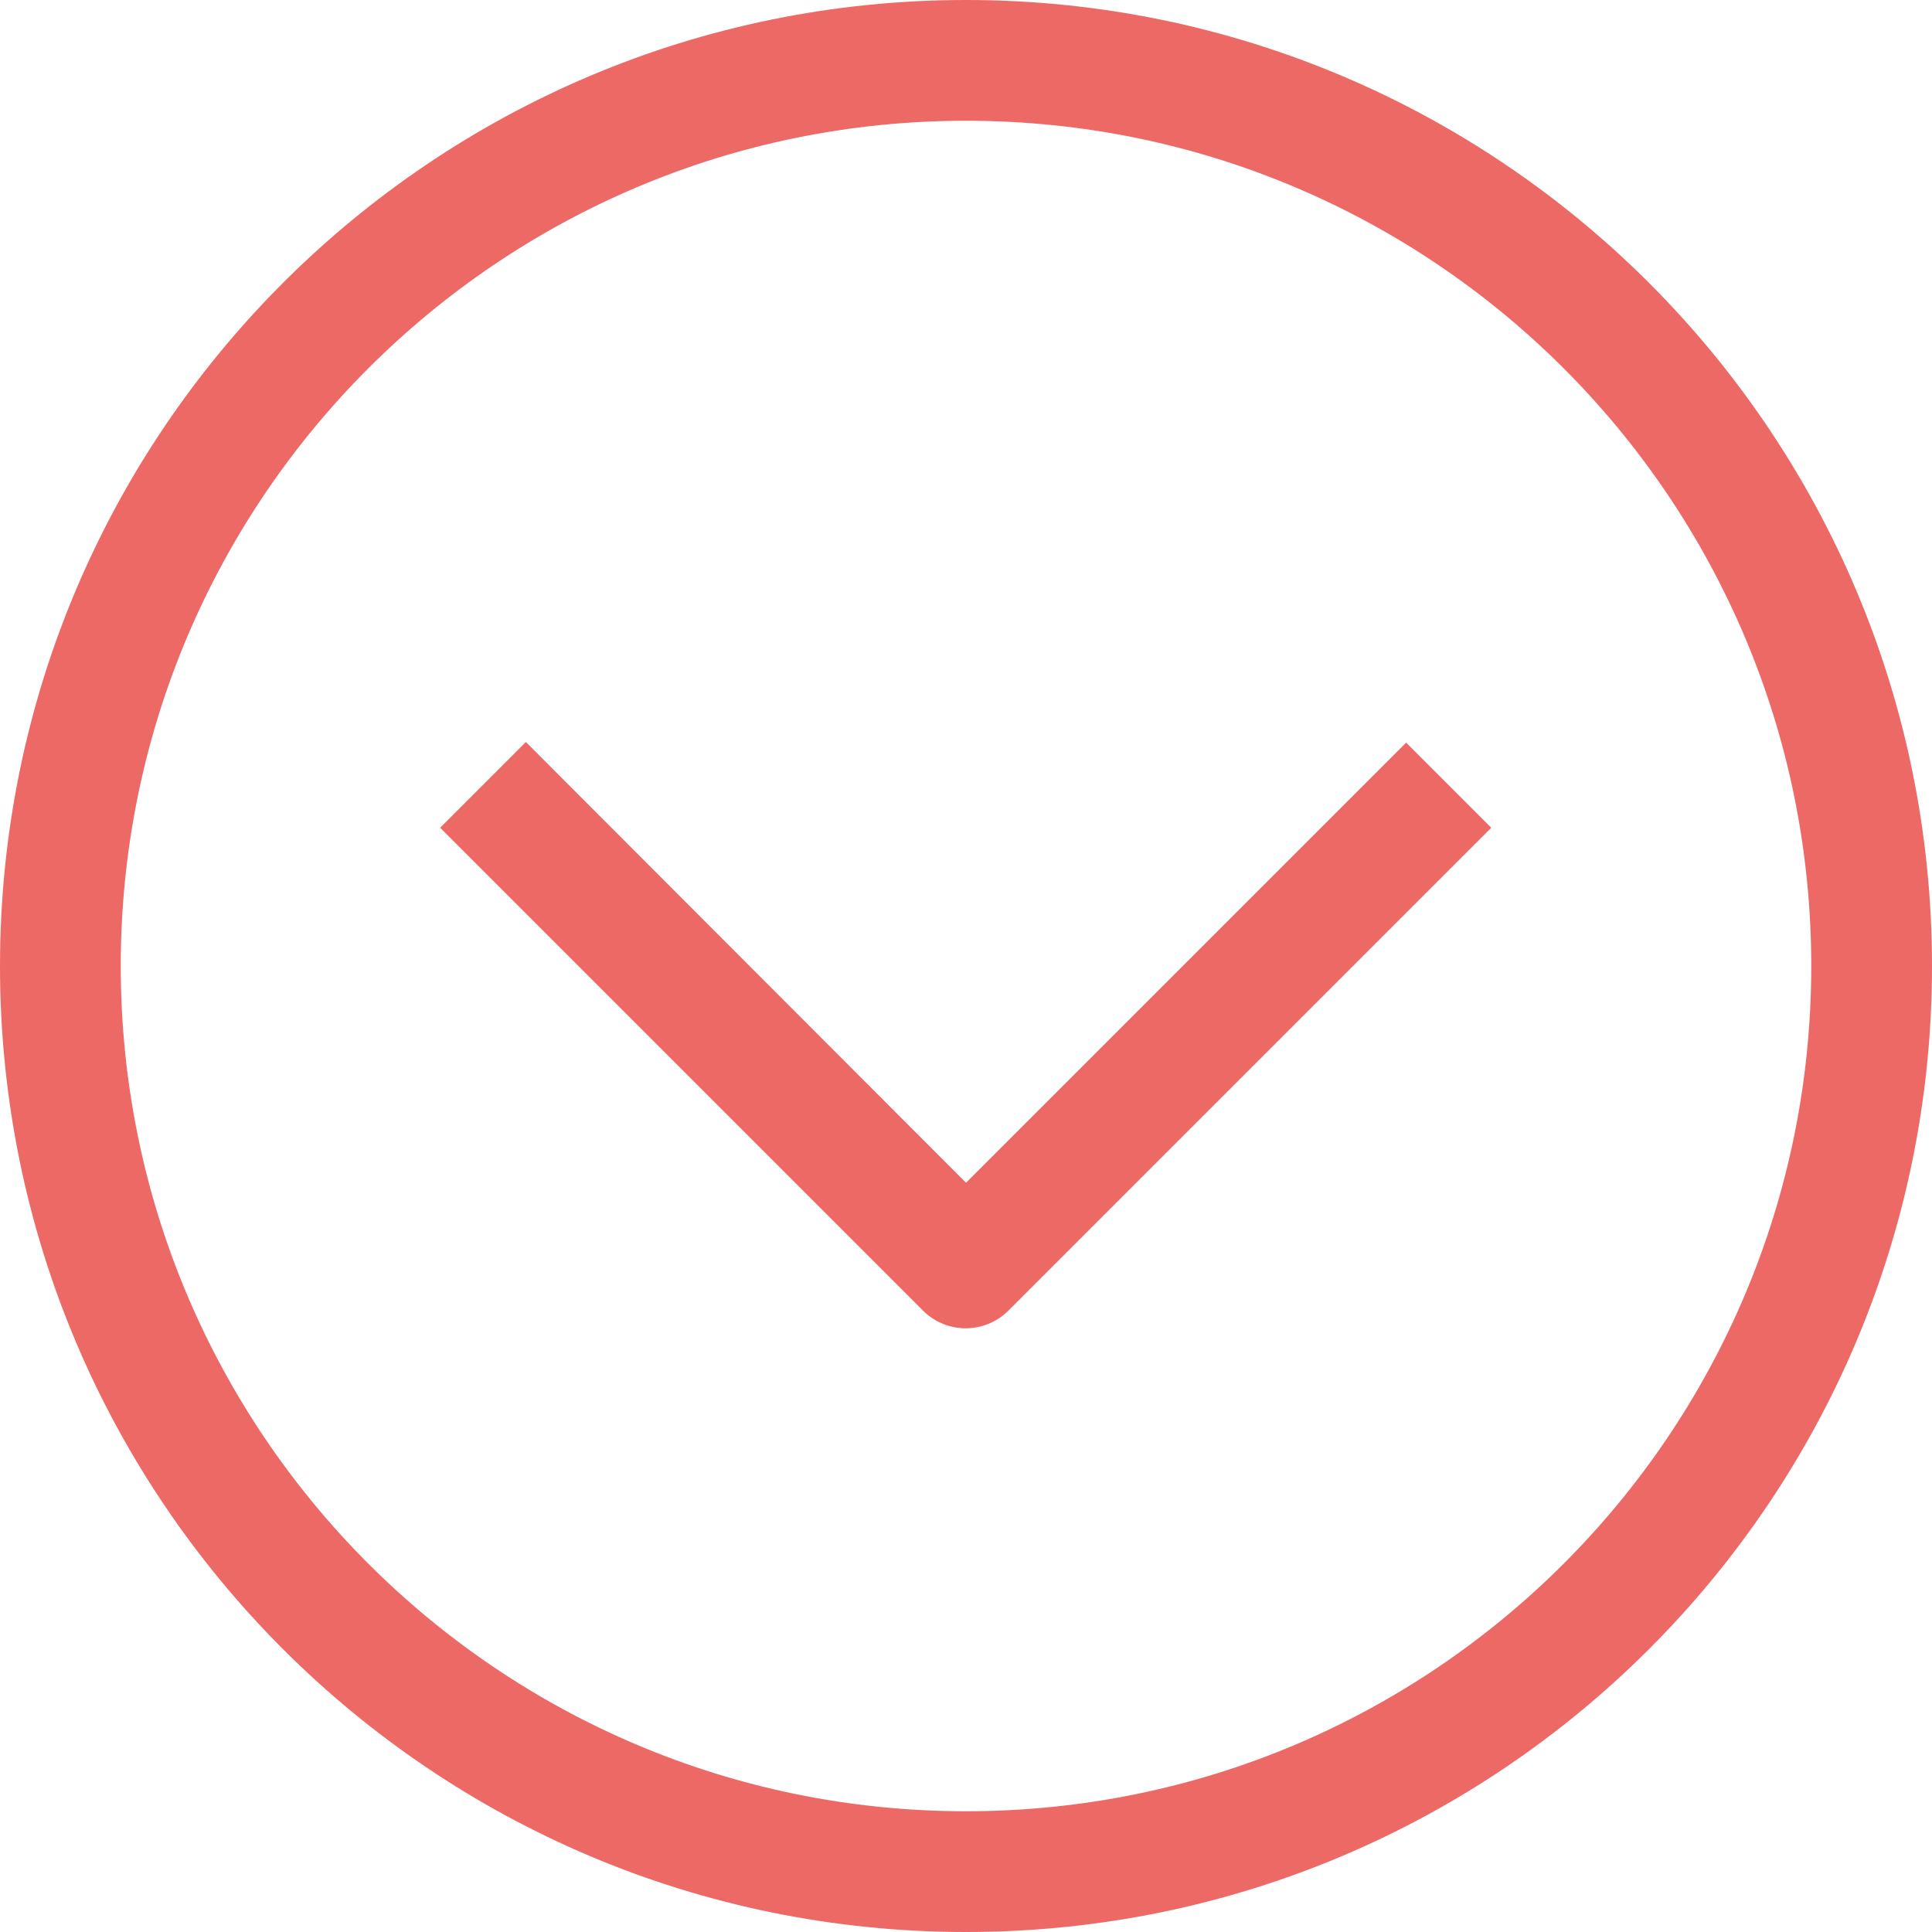<?xml version="1.0" encoding="utf-8"?>
<!-- Generator: Adobe Illustrator 25.2.0, SVG Export Plug-In . SVG Version: 6.00 Build 0)  -->
<svg version="1.1" id="Capa_1" xmlns="http://www.w3.org/2000/svg" xmlns:xlink="http://www.w3.org/1999/xlink" x="0px" y="0px"
	 viewBox="0 0 512 512" style="enable-background:new 0 0 512 512;" xml:space="preserve">
<style type="text/css">
	.st0{fill:#ED6966;}
</style>
<g>
	<g>
		<g>
			<path class="st0" d="M256,0C114.61,0,0,114.61,0,256s114.61,256,256,256s256-114.61,256-256S397.39,0,256,0z M256,480
				C132.29,480,32,379.71,32,256S132.29,32,256,32s224,100.29,224,224S379.71,480,256,480z"/>
			<path class="st0" d="M256,313.44l-116.64-116.8l-22.72,22.72l128,128c6.24,6.2,16.32,6.2,22.56,0l128-128l-22.56-22.56
				L256,313.44z"/>
		</g>
	</g>
</g>
</svg>
